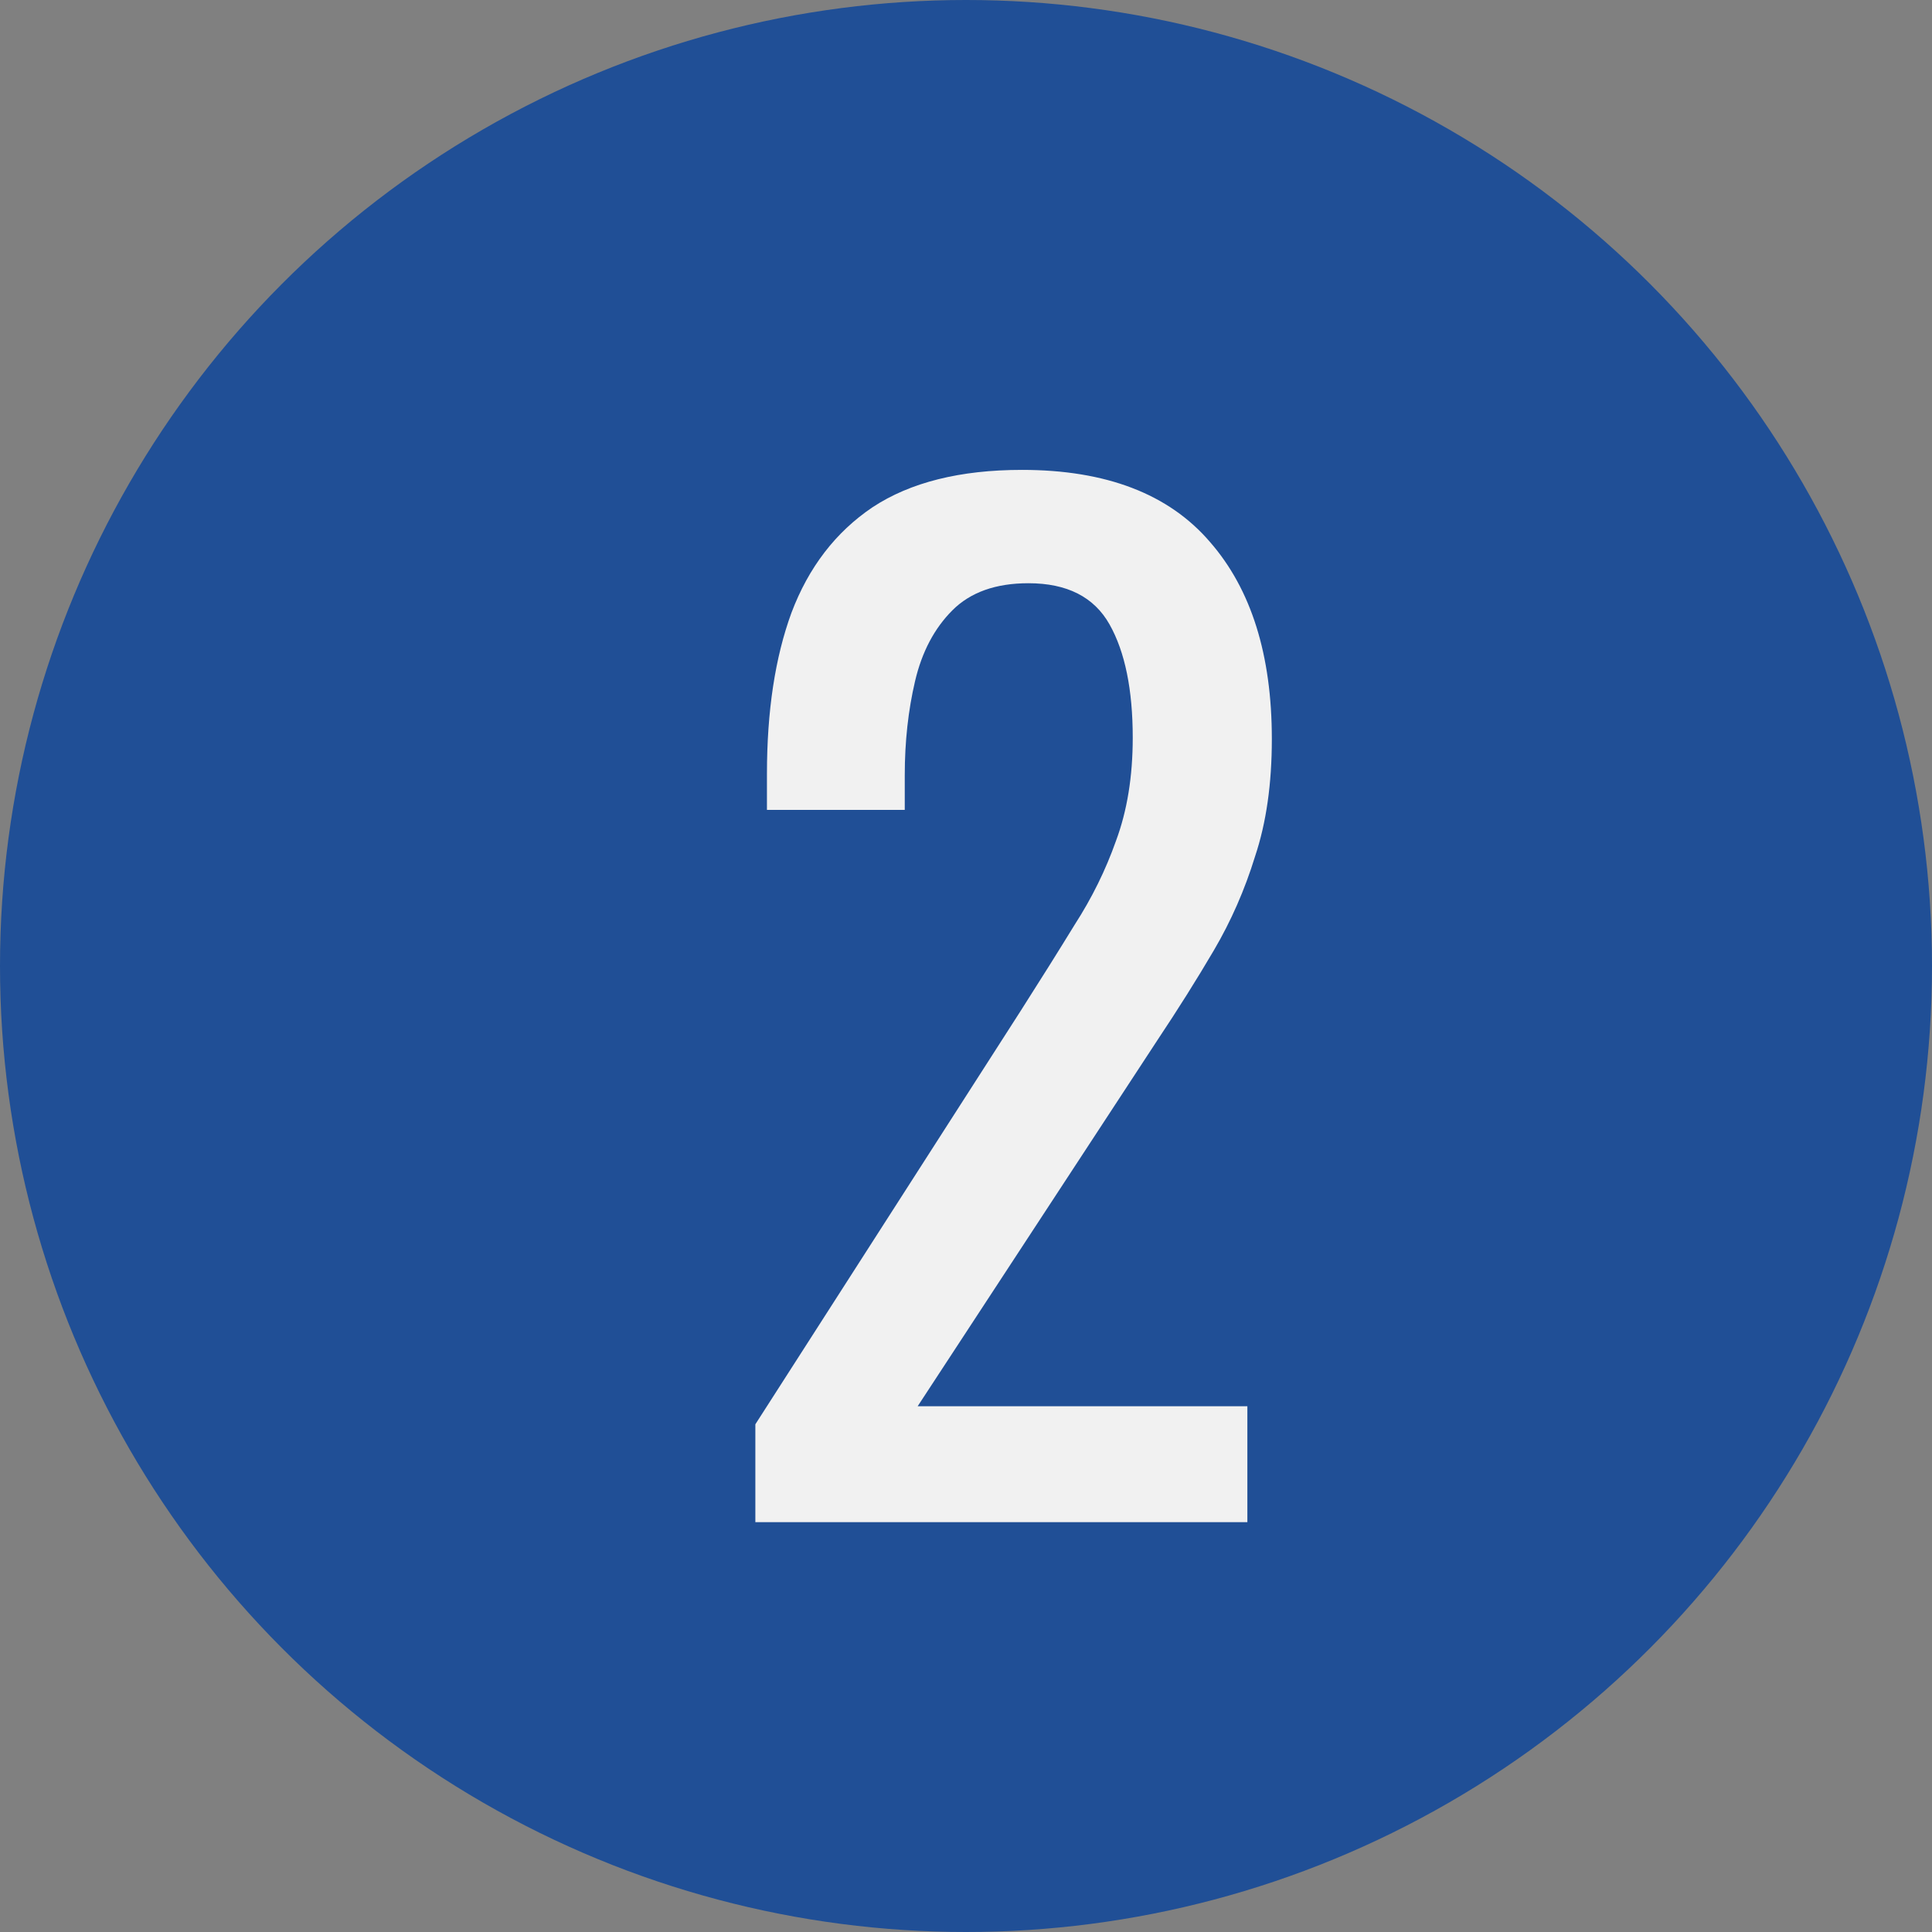 <svg width="33" height="33" viewBox="0 0 33 33" fill="none" xmlns="http://www.w3.org/2000/svg">
<rect x="0" y="0" width="33" height="33" fill="#808080" stroke="none"/>
<circle cx="16.5" cy="16.5" r="16.5" fill="#204F96"/>
<path d="M12.902 26V24.328L17.434 17.266C17.771 16.738 18.079 16.247 18.358 15.792C18.651 15.337 18.886 14.861 19.062 14.362C19.253 13.849 19.348 13.262 19.348 12.602C19.348 11.781 19.216 11.135 18.952 10.666C18.688 10.197 18.226 9.962 17.566 9.962C17.009 9.962 16.576 10.116 16.268 10.424C15.96 10.732 15.747 11.135 15.63 11.634C15.513 12.133 15.454 12.668 15.454 13.24V13.834H13.1V13.218C13.1 12.147 13.239 11.231 13.518 10.468C13.811 9.691 14.273 9.089 14.904 8.664C15.549 8.239 16.4 8.026 17.456 8.026C18.893 8.026 19.964 8.437 20.668 9.258C21.372 10.065 21.724 11.187 21.724 12.624C21.724 13.387 21.629 14.054 21.438 14.626C21.262 15.198 21.027 15.733 20.734 16.232C20.441 16.731 20.118 17.244 19.766 17.772L15.674 24.02H21.306V26H12.902Z" fill="#F1F1F1"/>
</svg>
